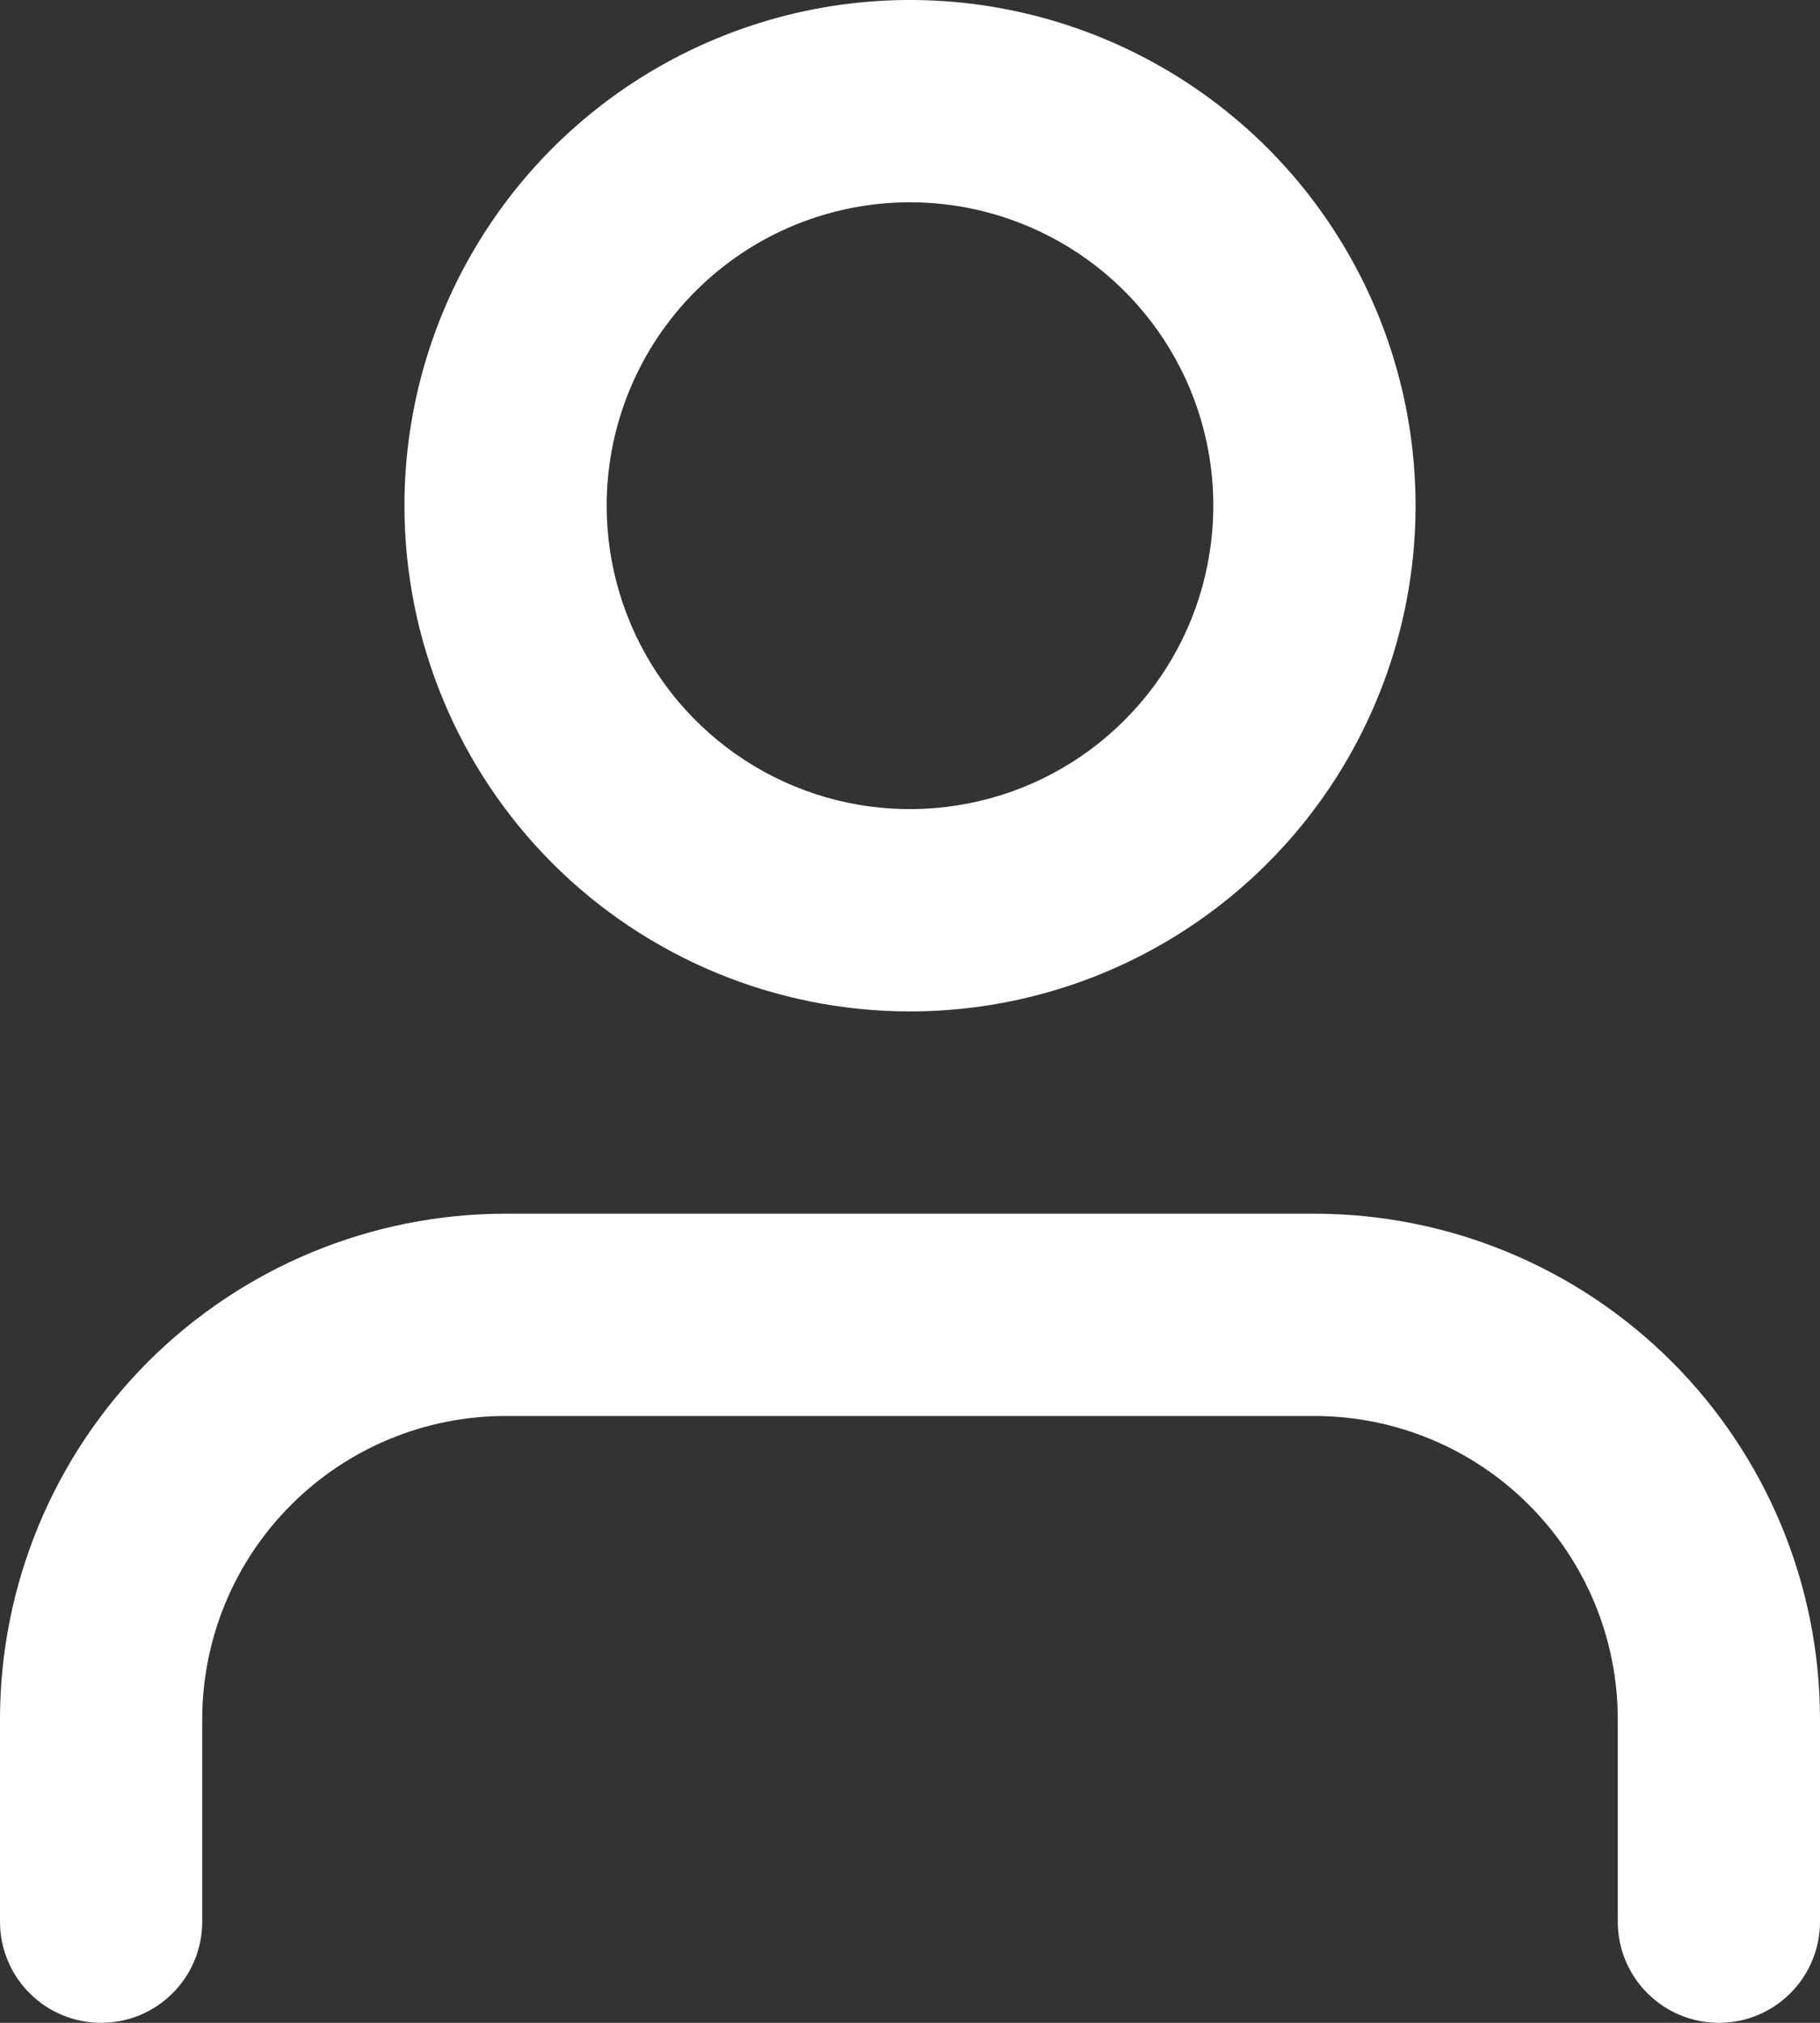 <svg width="18" height="20" viewBox="0 0 18 20" fill="none" xmlns="http://www.w3.org/2000/svg">
<rect x="0" y="0" width="18" height="20" fill="#333333" stroke="none"/>
<path d="M16 19V17C16 16.204 15.684 15.441 15.121 14.879C14.559 14.316 13.796 14 13 14H5C4.204 14 3.441 14.316 2.879 14.879C2.316 15.441 2 16.204 2 17V19C2 19.265 1.895 19.52 1.707 19.707C1.52 19.895 1.265 20 1 20C0.735 20 0.48 19.895 0.293 19.707C0.105 19.52 0 19.265 0 19V17C0 15.674 0.527 14.402 1.464 13.464C2.402 12.527 3.674 12 5 12H13C14.326 12 15.598 12.527 16.535 13.464C17.473 14.402 18 15.674 18 17V19C18 19.265 17.895 19.52 17.707 19.707C17.52 19.895 17.265 20 17 20C16.735 20 16.48 19.895 16.293 19.707C16.105 19.52 16 19.265 16 19ZM4 5C4 4.011 4.293 3.044 4.843 2.222C5.392 1.4 6.173 0.759 7.087 0.381C8 0.002 9.006 -0.097 9.975 0.096C10.945 0.289 11.836 0.765 12.536 1.464C13.235 2.164 13.711 3.055 13.904 4.025C14.097 4.994 13.998 6 13.619 6.913C13.241 7.827 12.6 8.608 11.778 9.157C10.956 9.707 9.989 10 9 10C7.674 10 6.402 9.473 5.464 8.536C4.527 7.598 4 6.326 4 5ZM6 5C6 5.593 6.176 6.173 6.506 6.667C6.835 7.16 7.304 7.545 7.852 7.772C8.4 7.999 9.003 8.058 9.585 7.942C10.167 7.827 10.702 7.541 11.121 7.121C11.541 6.702 11.827 6.167 11.942 5.585C12.058 5.003 11.999 4.4 11.772 3.852C11.545 3.304 11.16 2.835 10.667 2.506C10.173 2.176 9.593 2 9 2C8.204 2 7.441 2.316 6.879 2.879C6.316 3.441 6 4.204 6 5Z" fill="white"/>
</svg>
